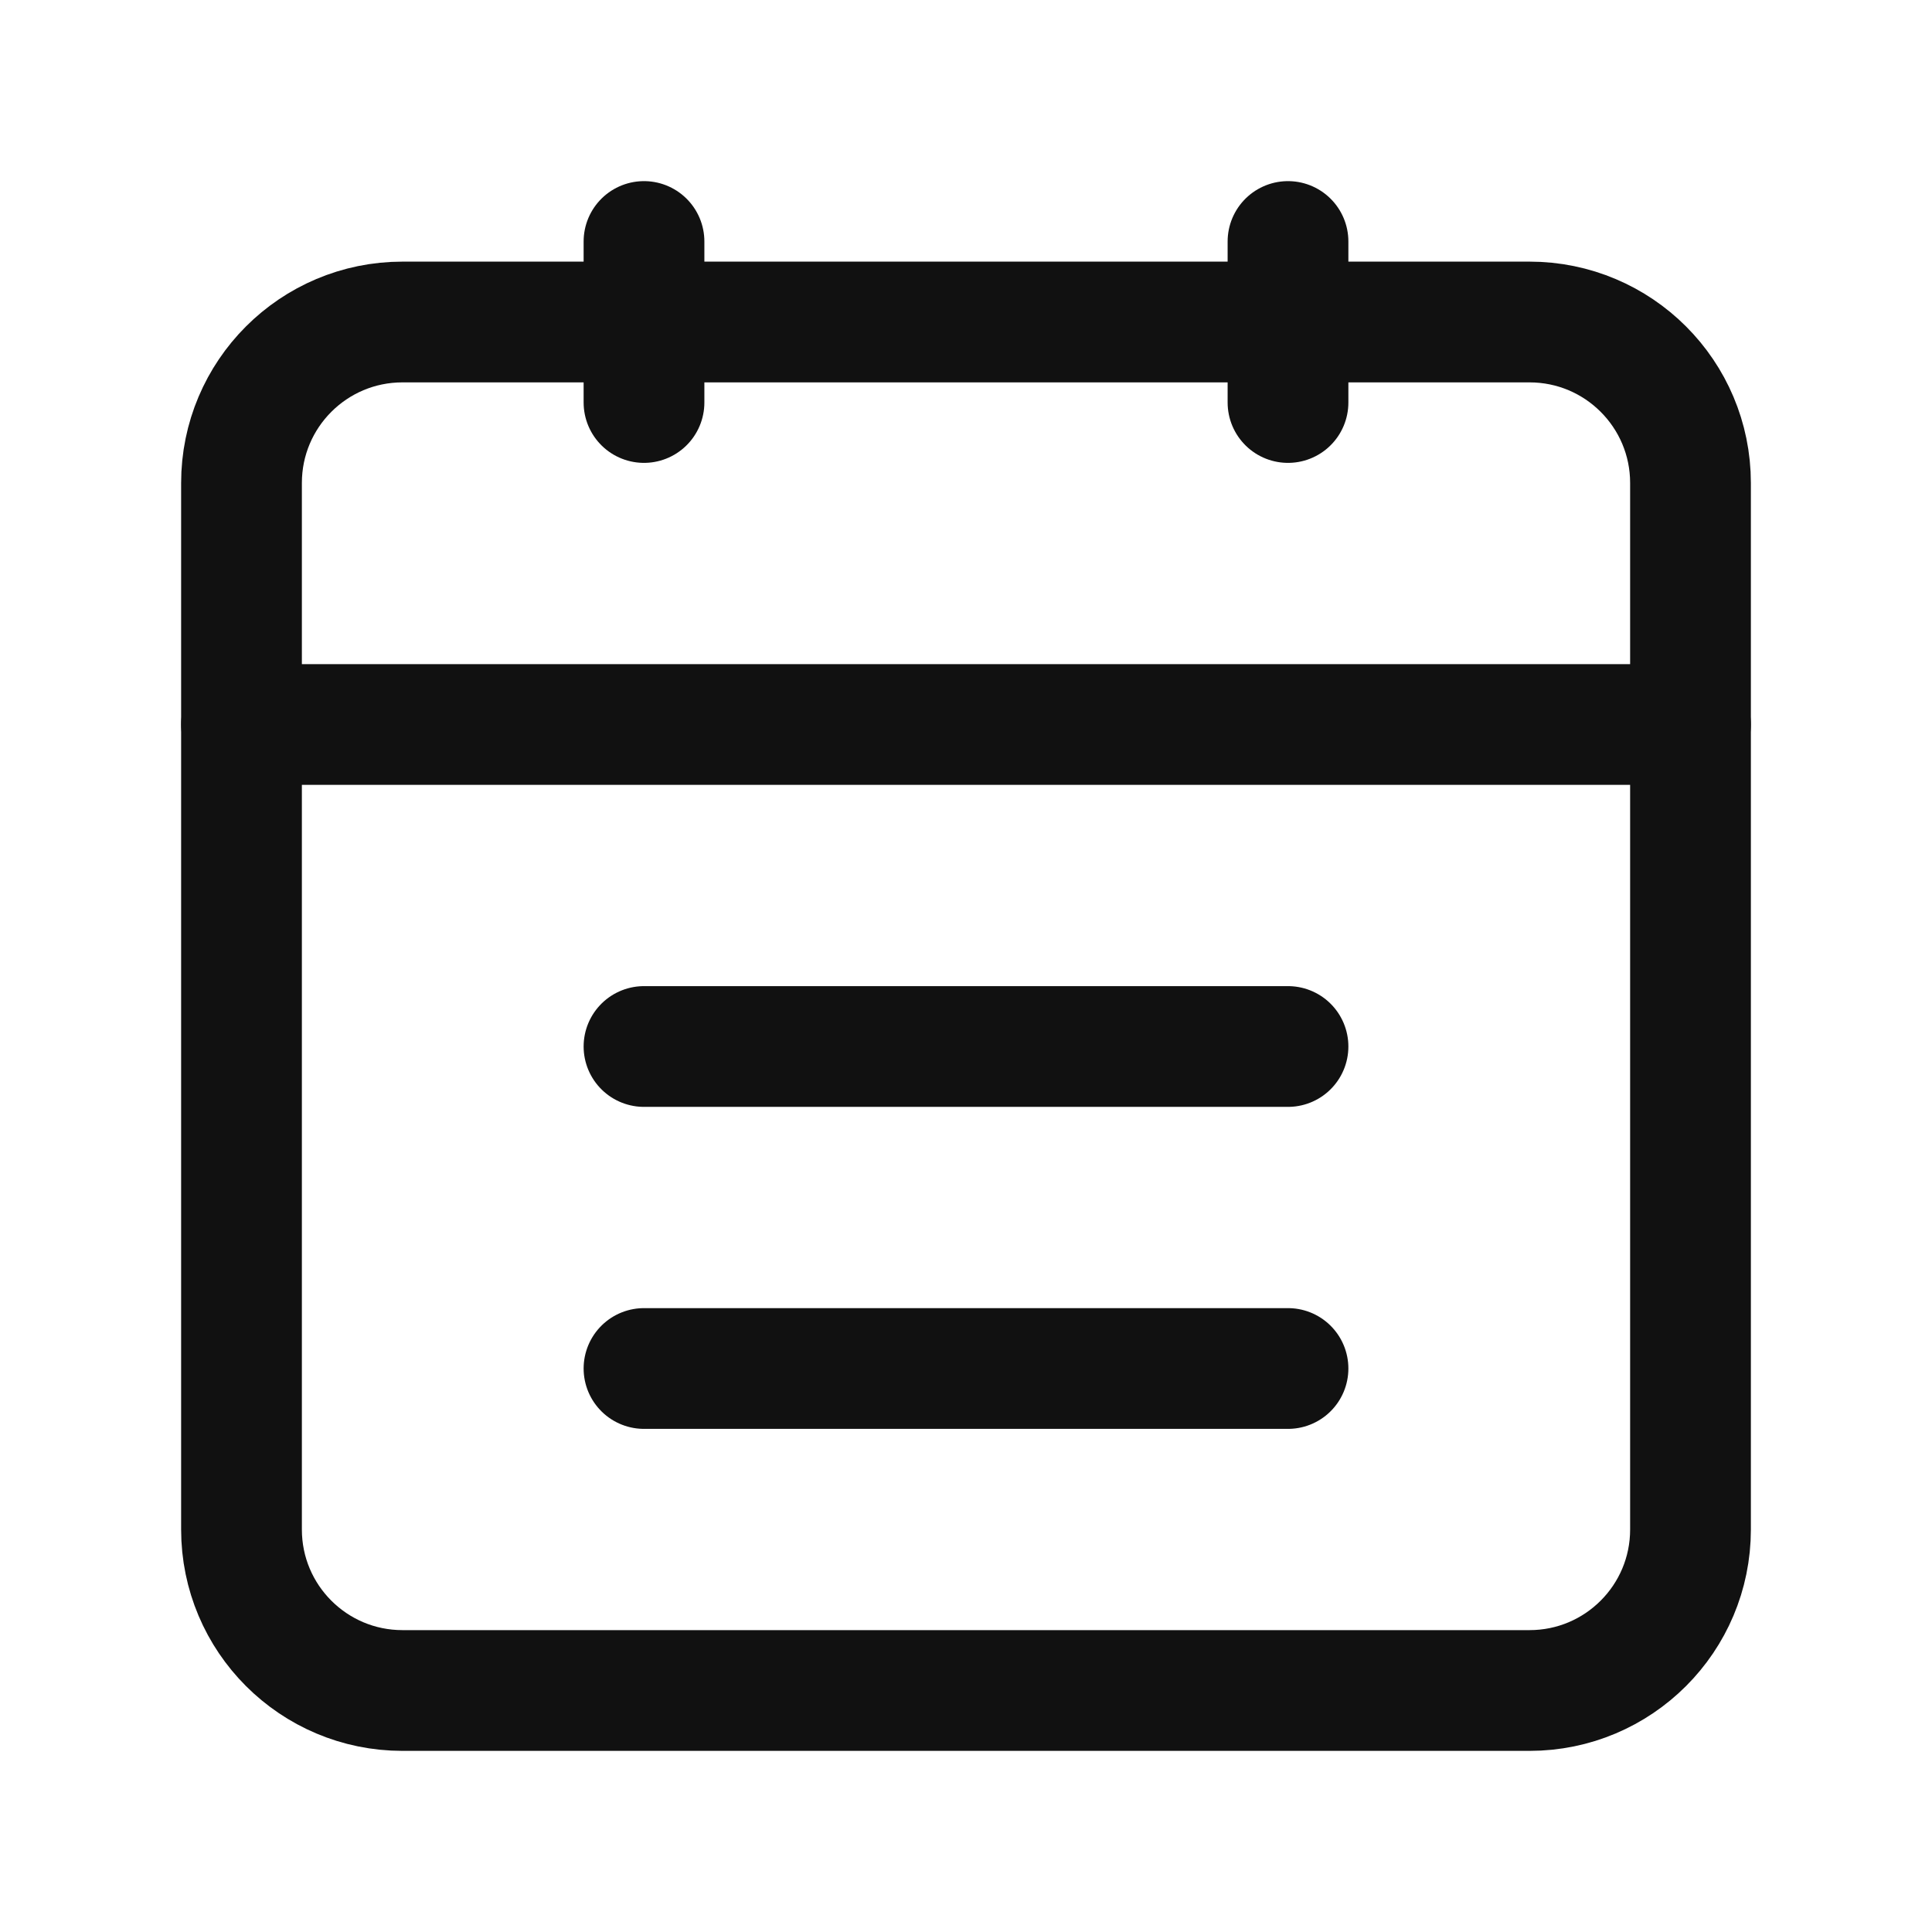 <svg width="24" height="24" viewBox="0 0 24 24" fill="none" xmlns="http://www.w3.org/2000/svg">
<path d="M19 4H5C3.895 4 3 4.895 3 6V19C3 20.105 3.895 21 5 21H19C20.105 21 21 20.105 21 19V6C21 4.895 20.105 4 19 4Z" stroke="#111111" stroke-width="1.5"/>
<path d="M8 13H16" stroke="#111111" stroke-width="1.5" stroke-linecap="round" stroke-linejoin="round"/>
<path d="M8 17H16" stroke="#111111" stroke-width="1.5" stroke-linecap="round" stroke-linejoin="round"/>
<path d="M21 9H3" stroke="#111111" stroke-width="1.5" stroke-linecap="round" stroke-linejoin="round"/>
<path d="M8 3V5" stroke="#111111" stroke-width="1.5" stroke-linecap="round" stroke-linejoin="round"/>
<path d="M16 3V5" stroke="#111111" stroke-width="1.5" stroke-linecap="round" stroke-linejoin="round"/>
</svg>
